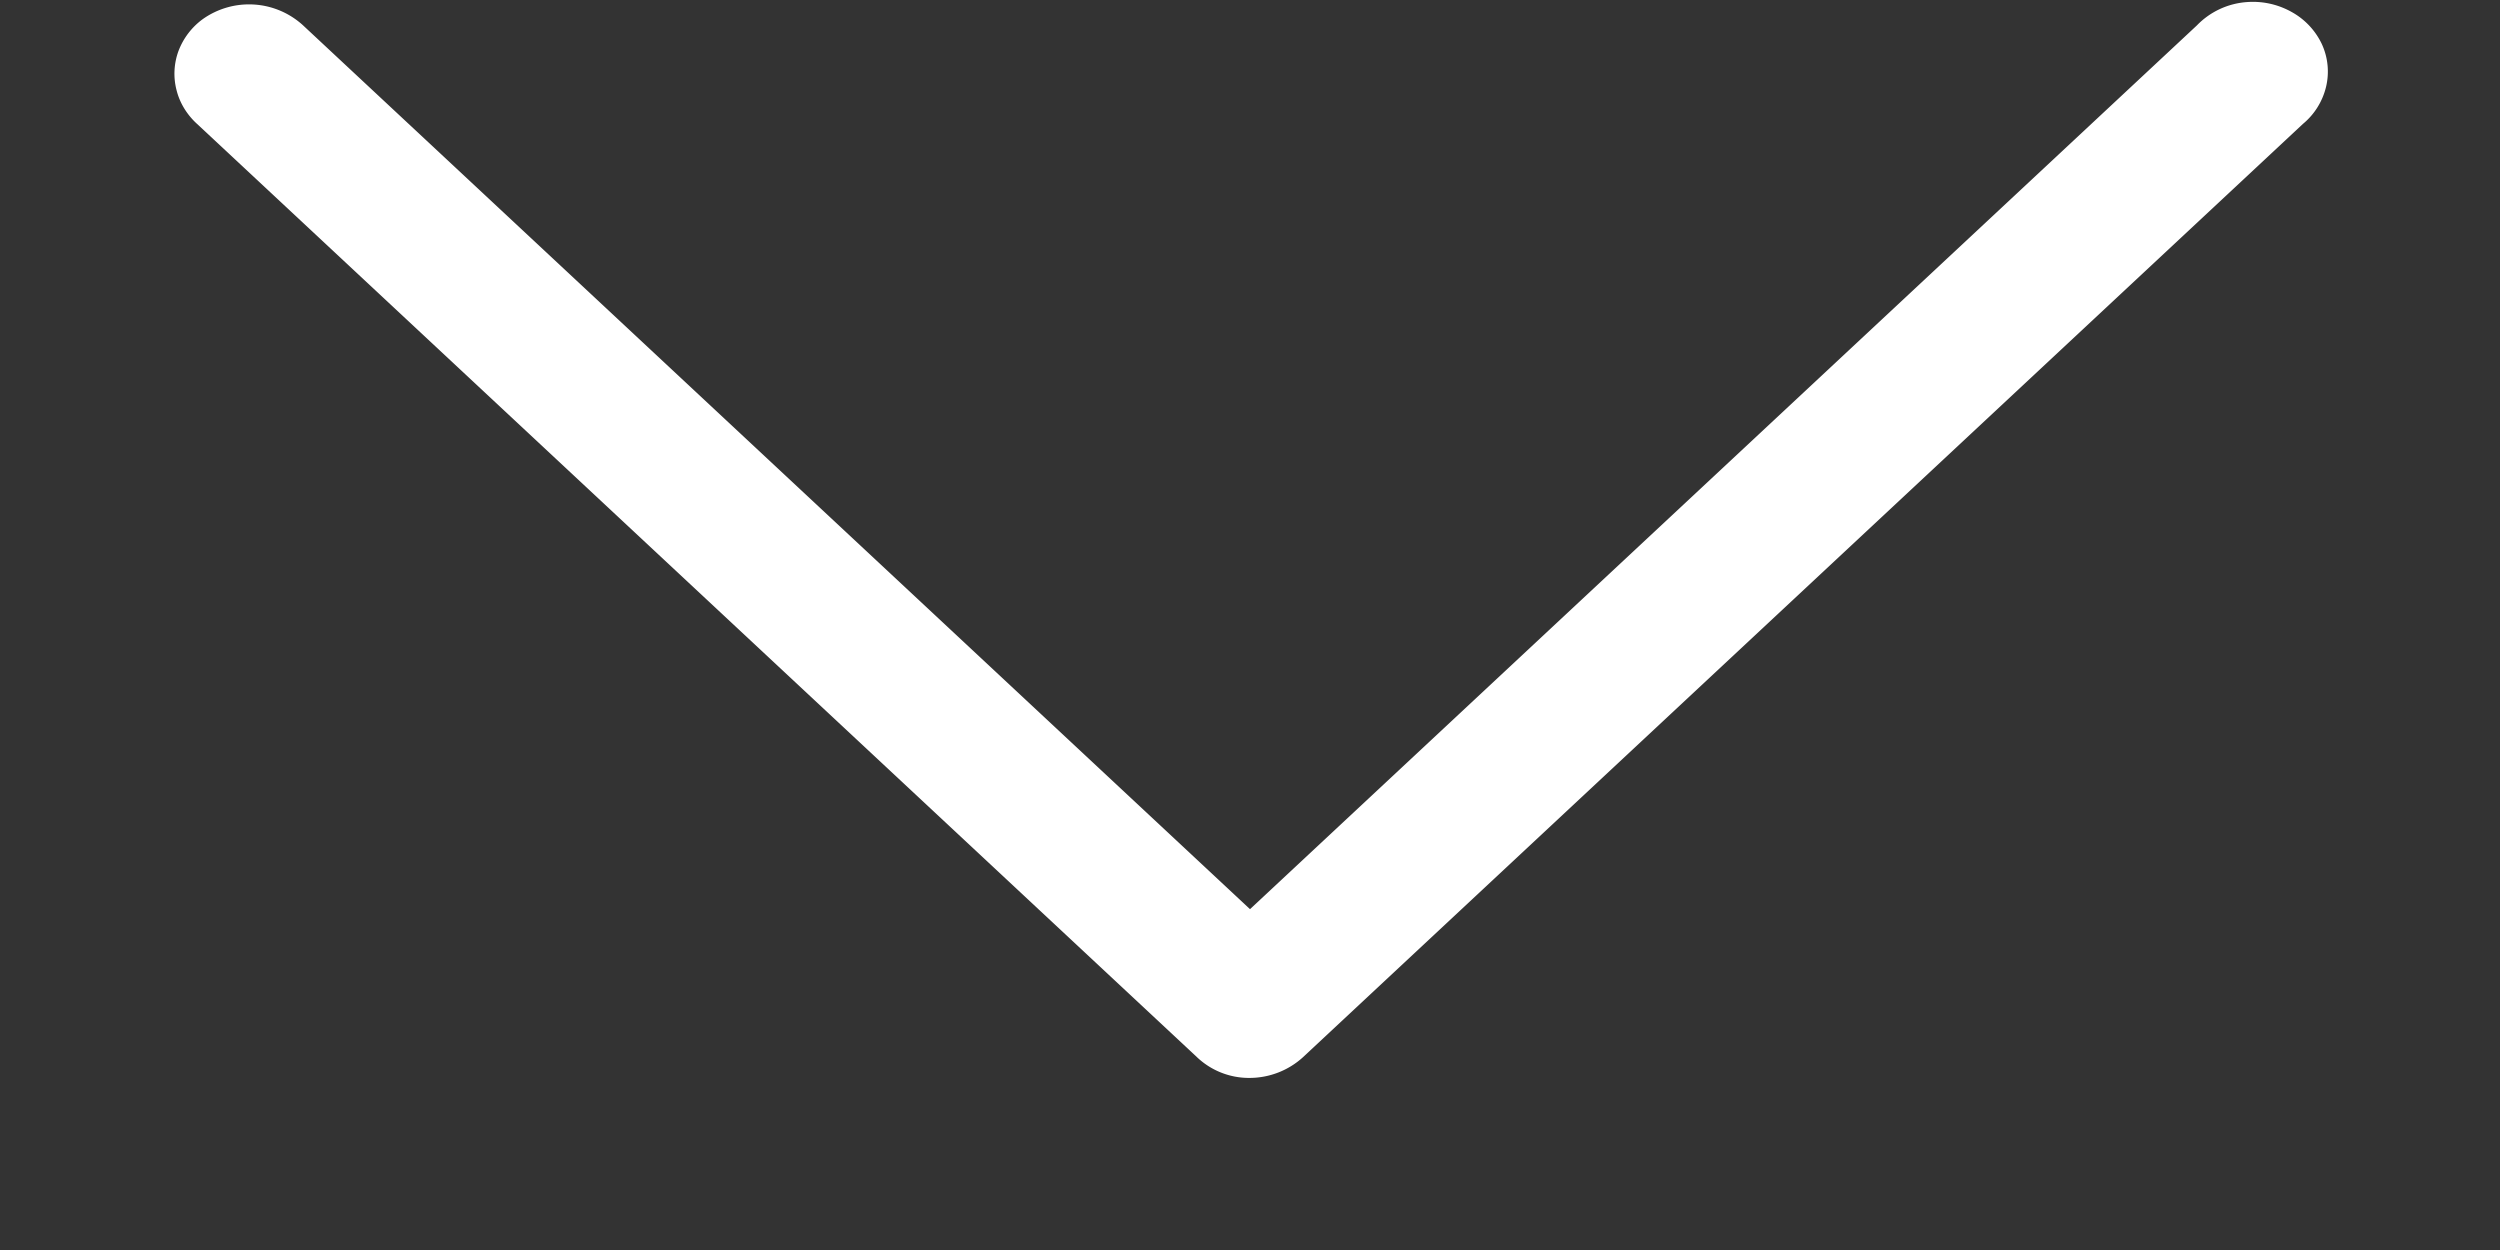 <svg width="12" height="6" viewBox="0 0 12 6" fill="none" xmlns="http://www.w3.org/2000/svg"><rect x="0" y="0" width="12" height="6" fill="#333333" stroke="none"/><path d="M10.785.01a.37.37 0 00-.24.112L6 4.364 1.455.122a.384.384 0 00-.482-.03.337.337 0 00-.116.152.315.315 0 00-.01.187c.015.062.05.119.098.163l4.8 4.48a.363.363 0 00.255.1.382.382 0 00.255-.1l4.8-4.48a.331.331 0 00.11-.177.315.315 0 00-.02-.205.344.344 0 00-.146-.155.38.38 0 00-.214-.047z" fill="#fff"/></svg>